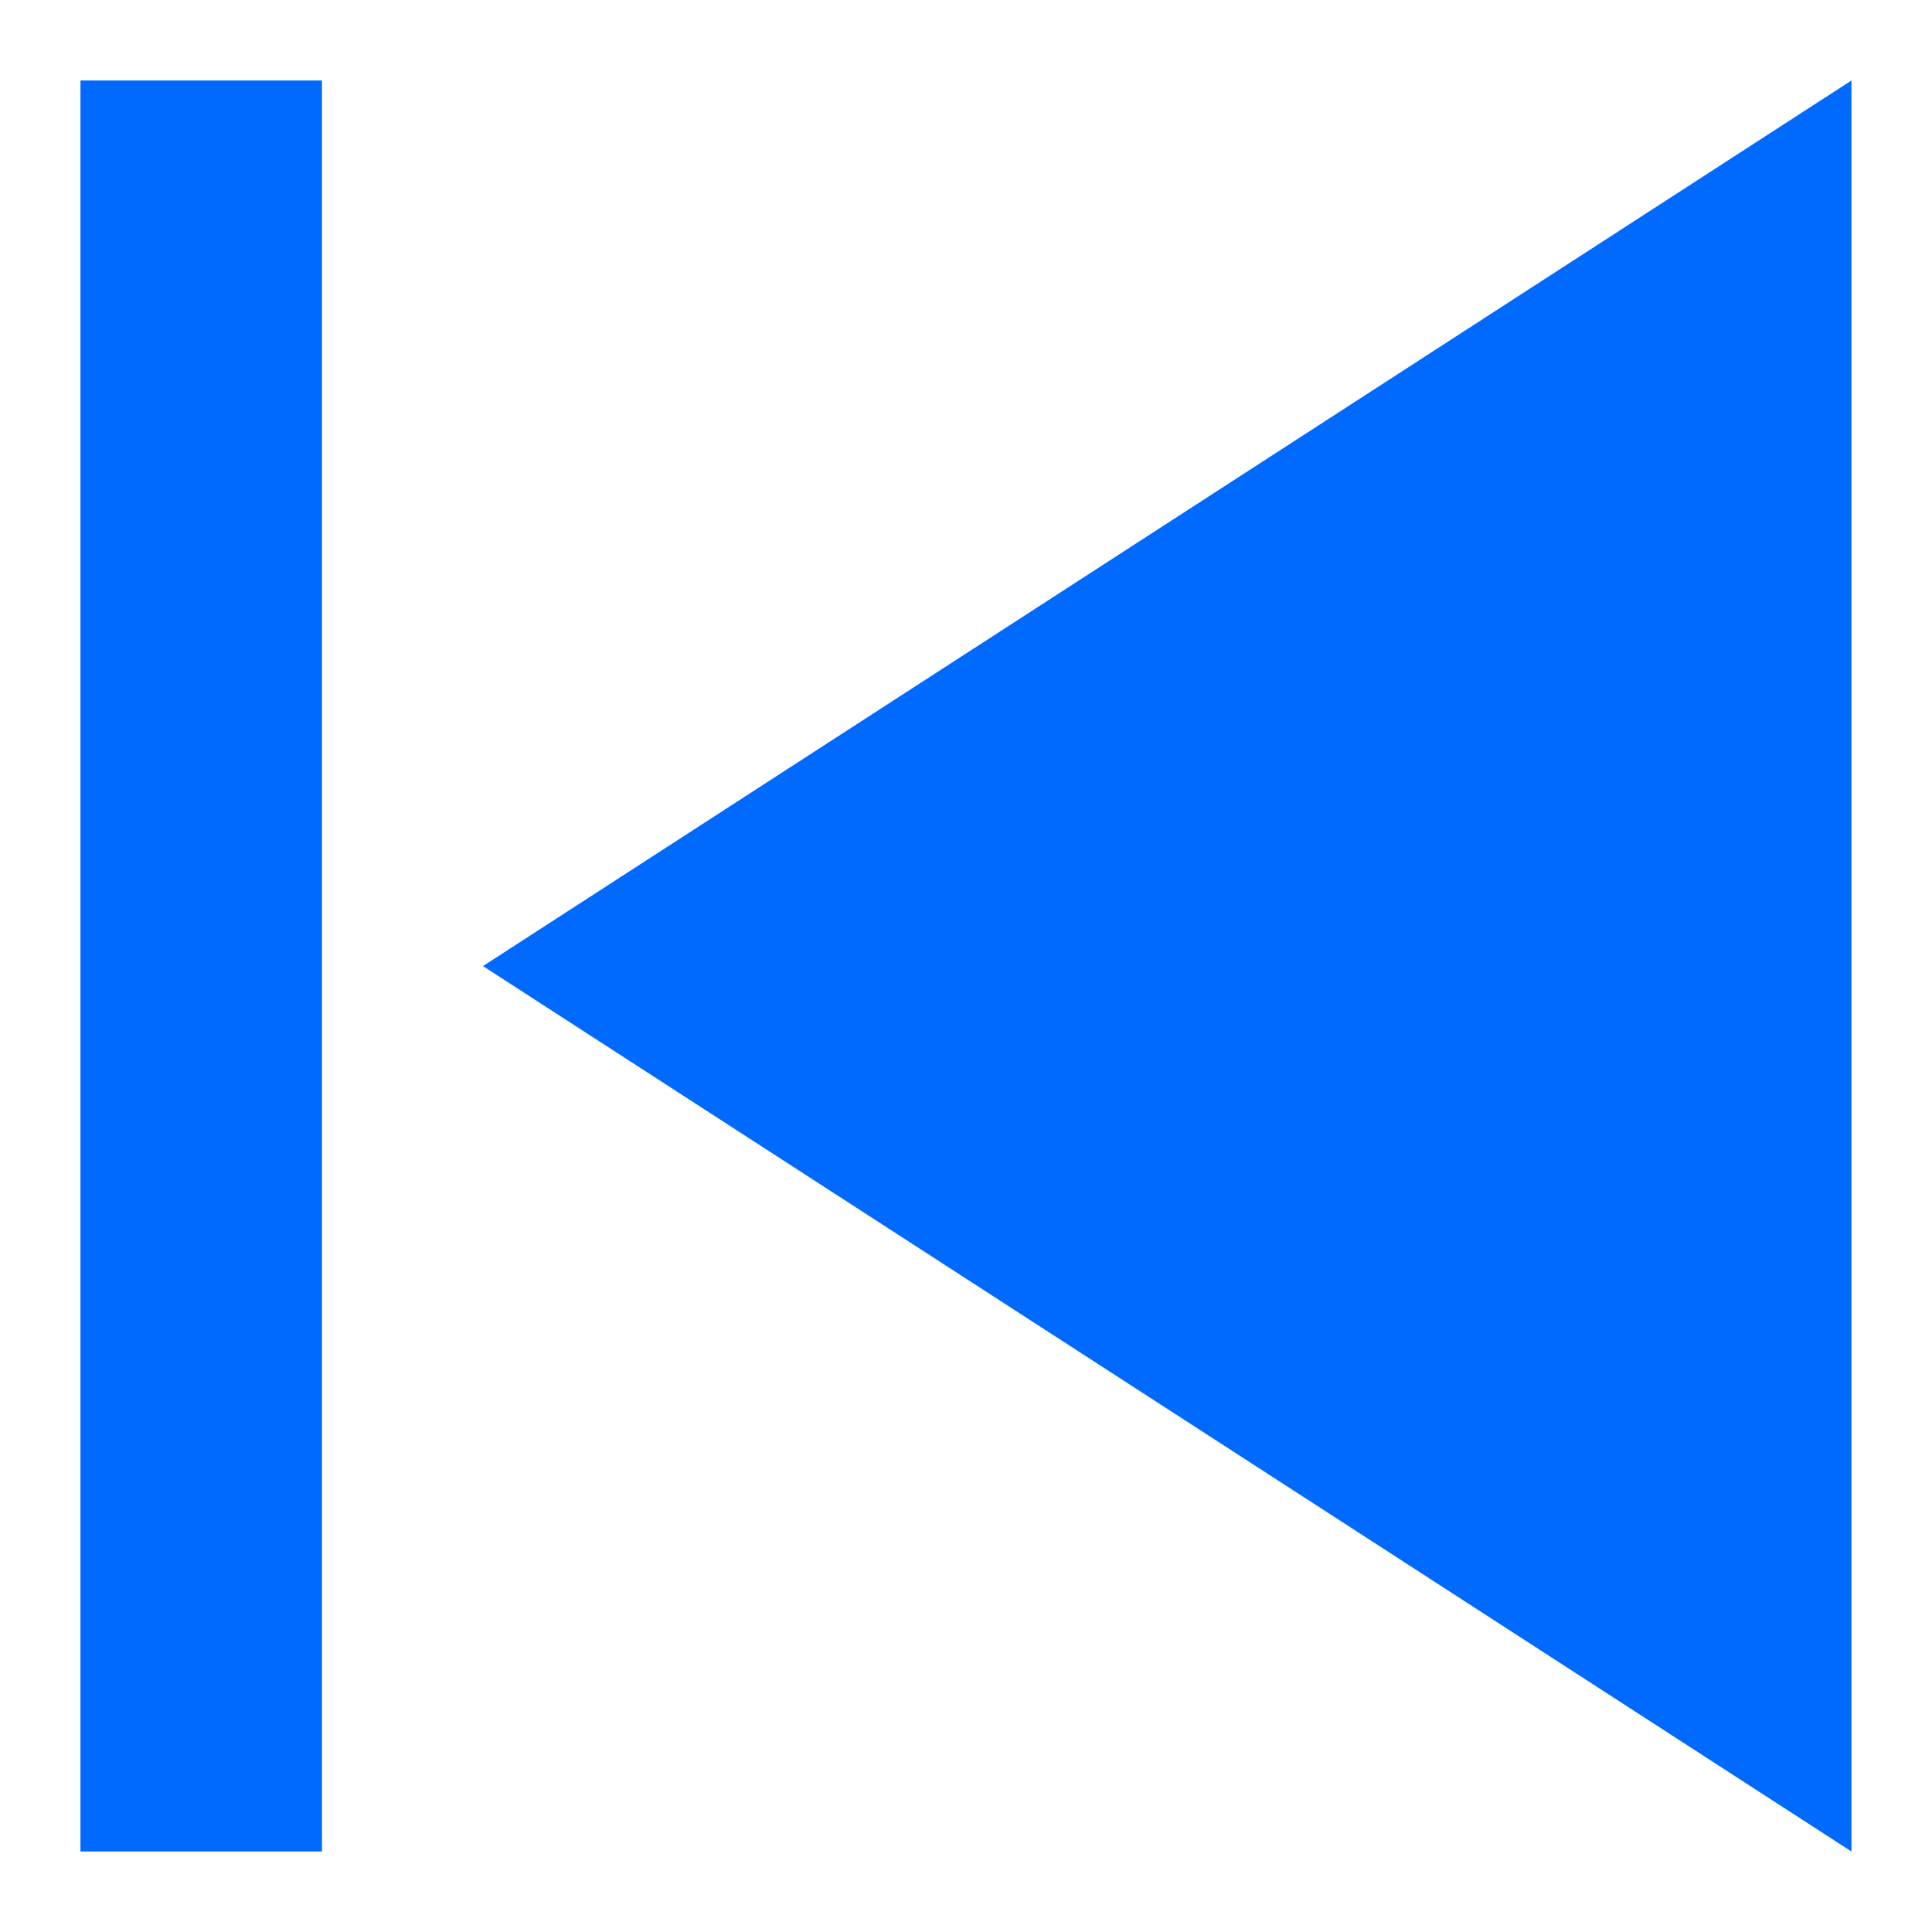 <svg width='48' height='48' viewBox='0 0 48 48' fill='none' xmlns='http://www.w3.org/2000/svg'><path fill-rule='evenodd' clip-rule='evenodd' d='M45.999 46V2L11.999 24.002L45.999 46Z' fill='#006AFF'/><path fill-rule='evenodd' clip-rule='evenodd' d='M7.999 2L1.999 2V46H7.999V2Z' fill='#006AFF'/></svg>